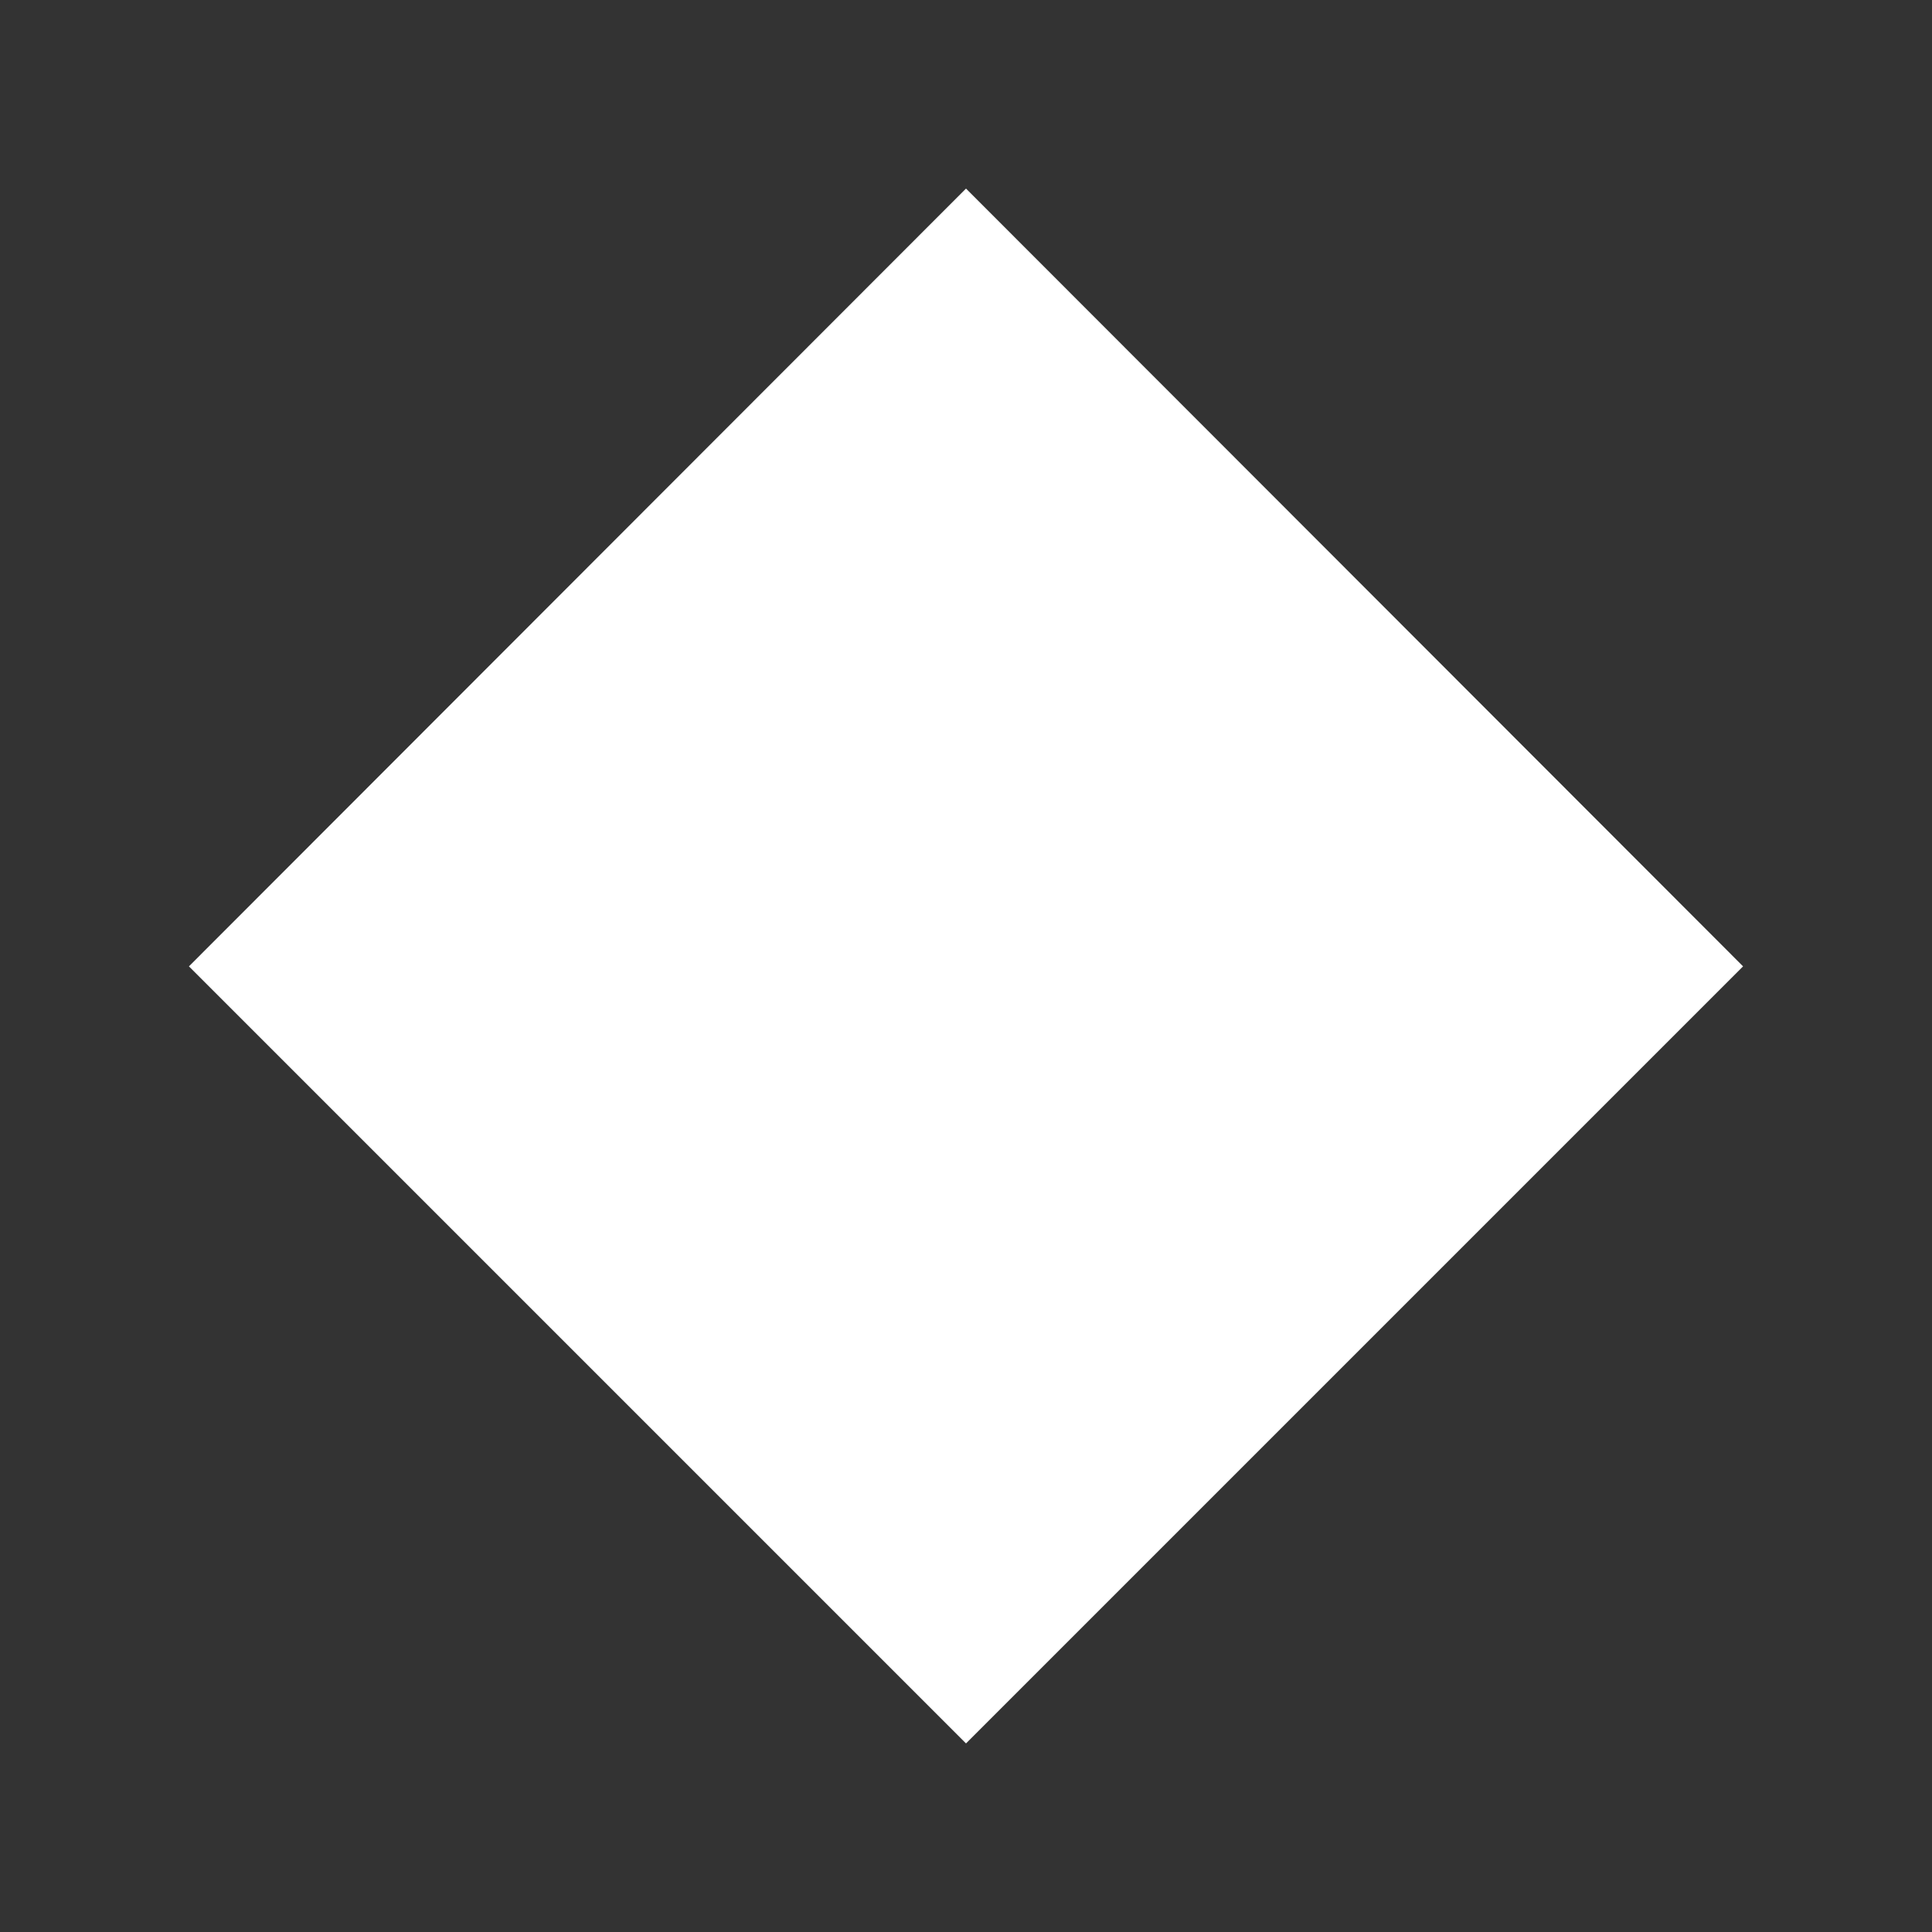 <svg fill="#ffffff" height="48" version="1.1" viewBox="0 0 48 48" width="48" xmlns="http://www.w3.org/2000/svg"><rect x="0" y="0" width="48" height="48" fill="#333333" stroke="none"/><path d="M24 4.685L4.694 24.009 24 43.315 43.306 24.009 24 4.685Z" fill="#ffffff"/></svg>